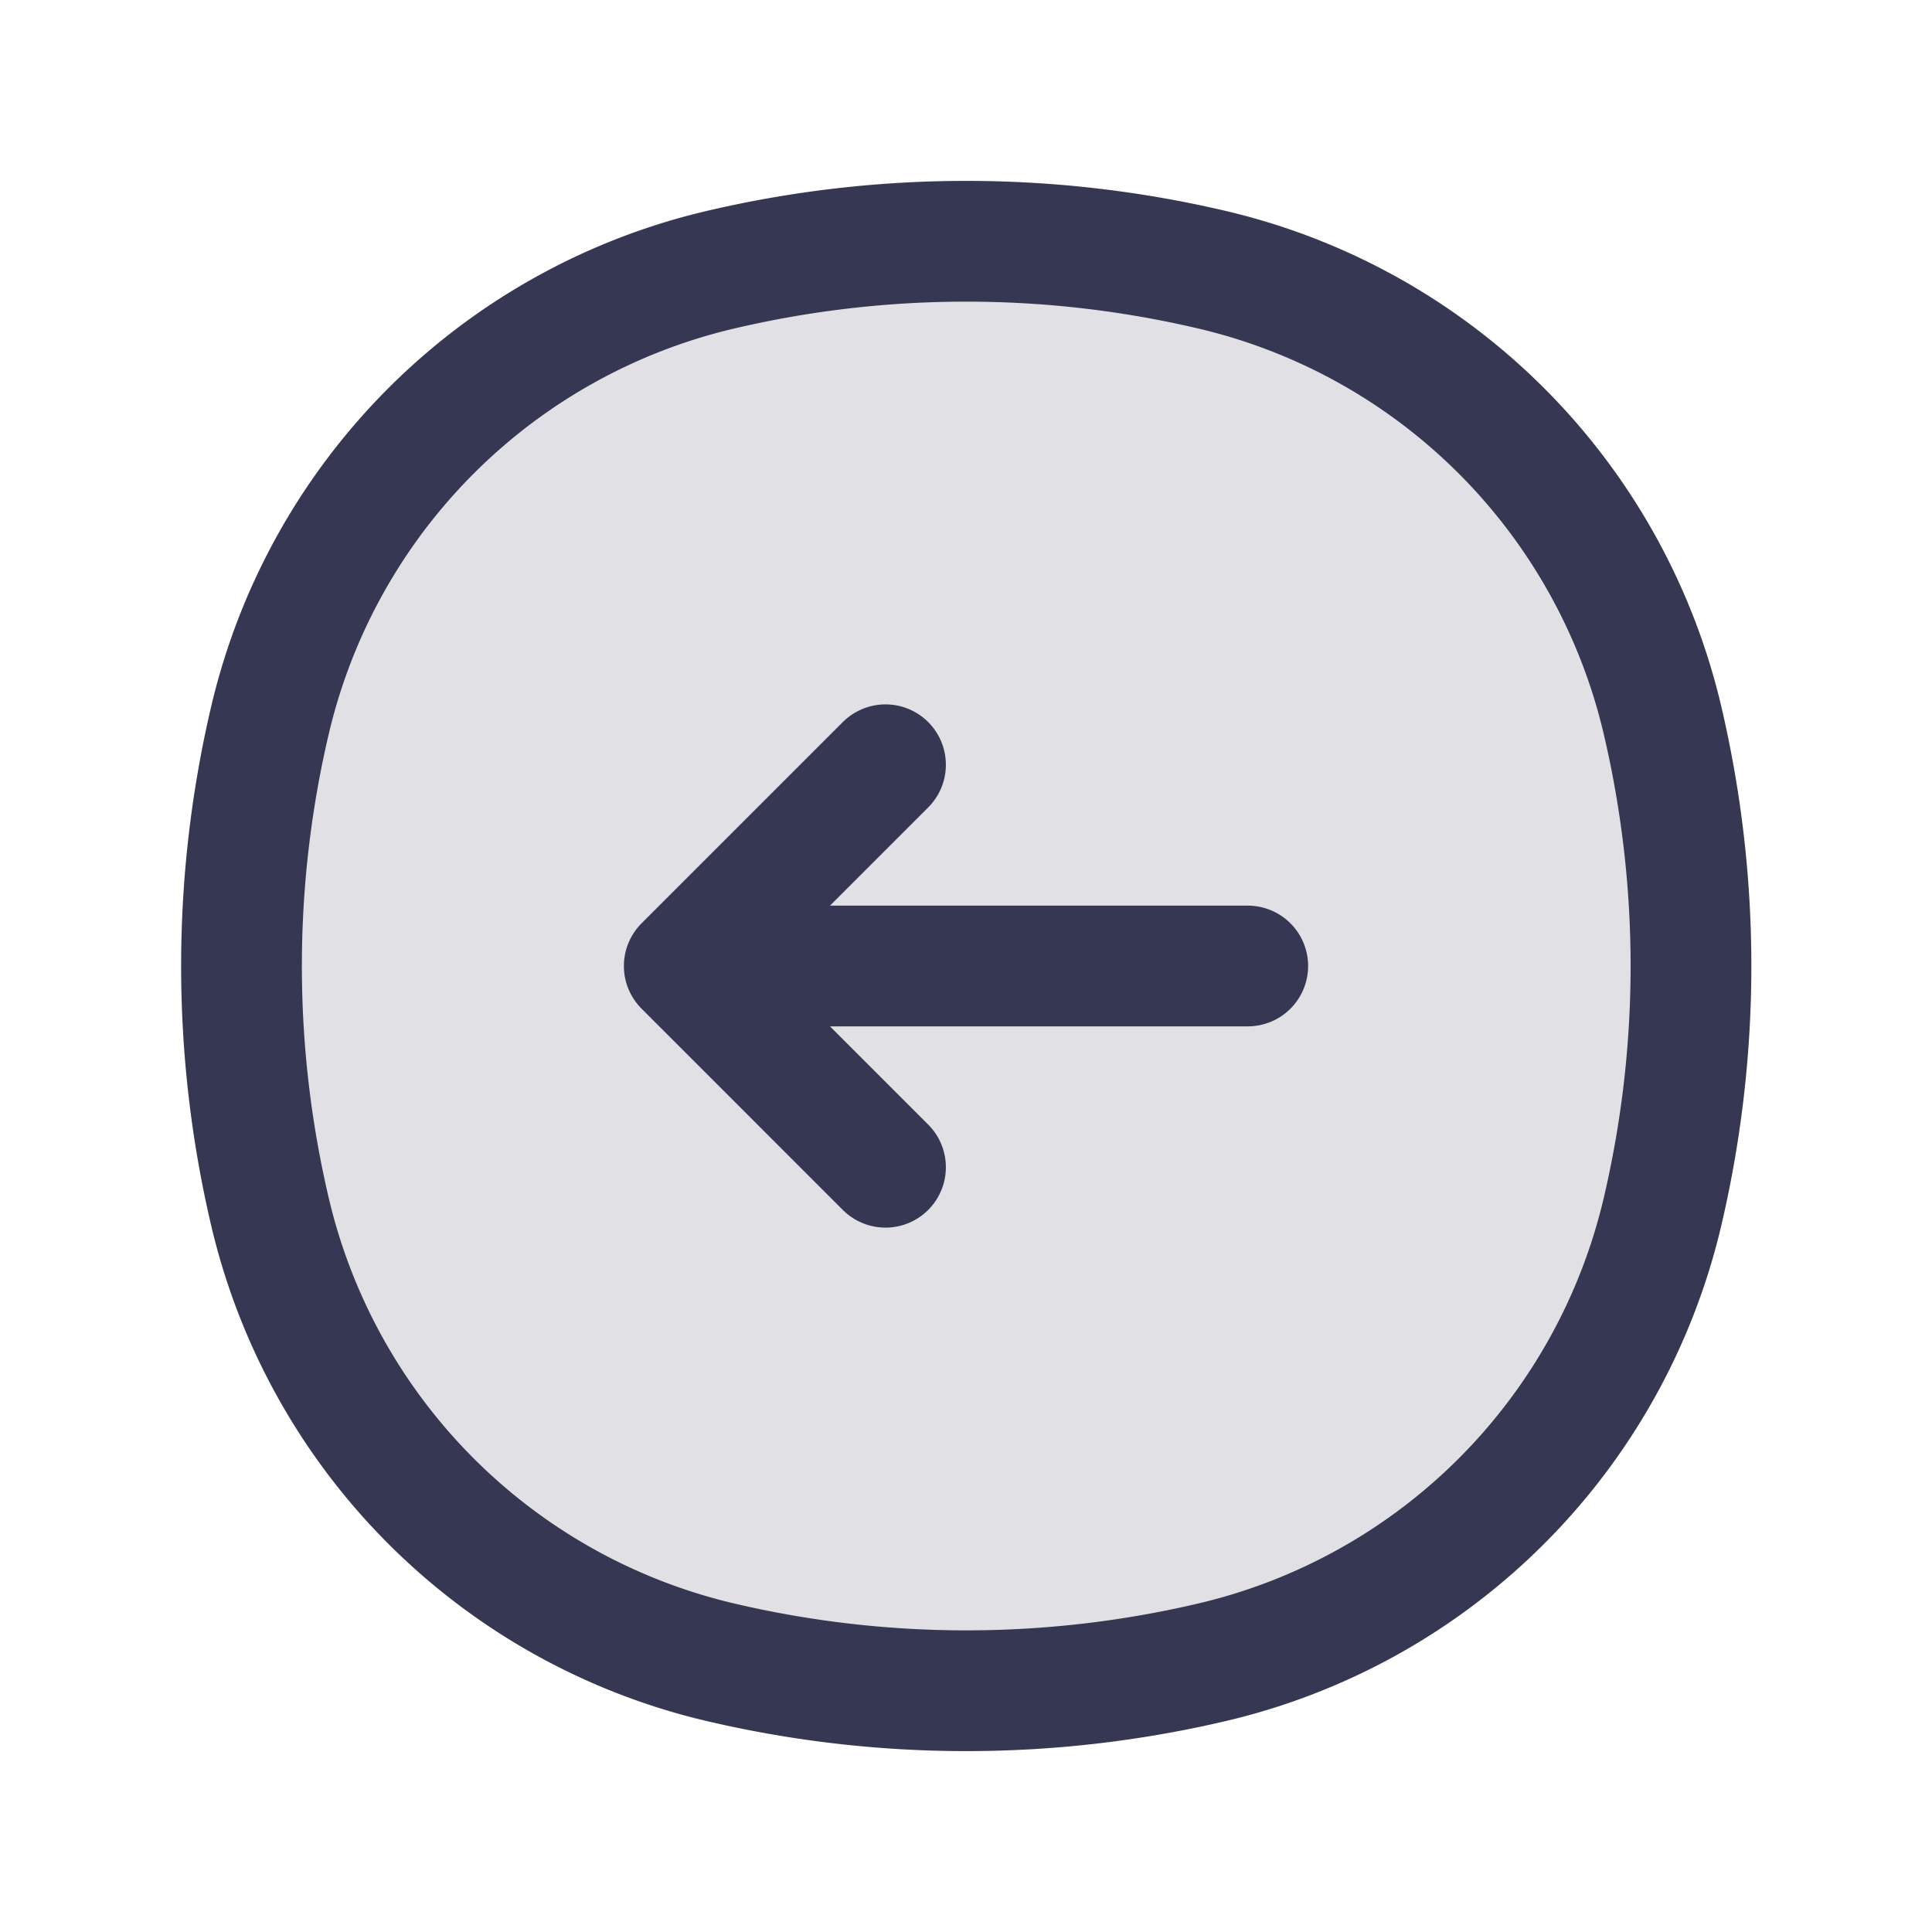 <svg id="COCO_Duotone_Arrow_-_Left" data-name="COCO/Duotone/Arrow - Left" xmlns="http://www.w3.org/2000/svg" width="24" height="24" viewBox="0 0 24 24">
  <path id="Vector" d="M.353,5.95a7.511,7.511,0,0,1,5.6-5.6,13.354,13.354,0,0,1,6.1,0,7.511,7.511,0,0,1,5.6,5.6,13.354,13.354,0,0,1,0,6.1,7.511,7.511,0,0,1-5.6,5.6,13.354,13.354,0,0,1-6.1,0,7.511,7.511,0,0,1-5.6-5.6A13.354,13.354,0,0,1,.353,5.95Z" transform="translate(3 3)" fill="rgba(54,56,83,0.15)" stroke="#363853" stroke-width="1.5"/>
  <path id="Vector-2" data-name="Vector" d="M0,2.5H7m0,0L4.5,0M7,2.5,4.5,5" transform="translate(15.5 14.5) rotate(180)" fill="rgba(54,56,83,0.15)" stroke="#363853" stroke-linecap="round" stroke-linejoin="round" stroke-width="1.5"/>
</svg>
